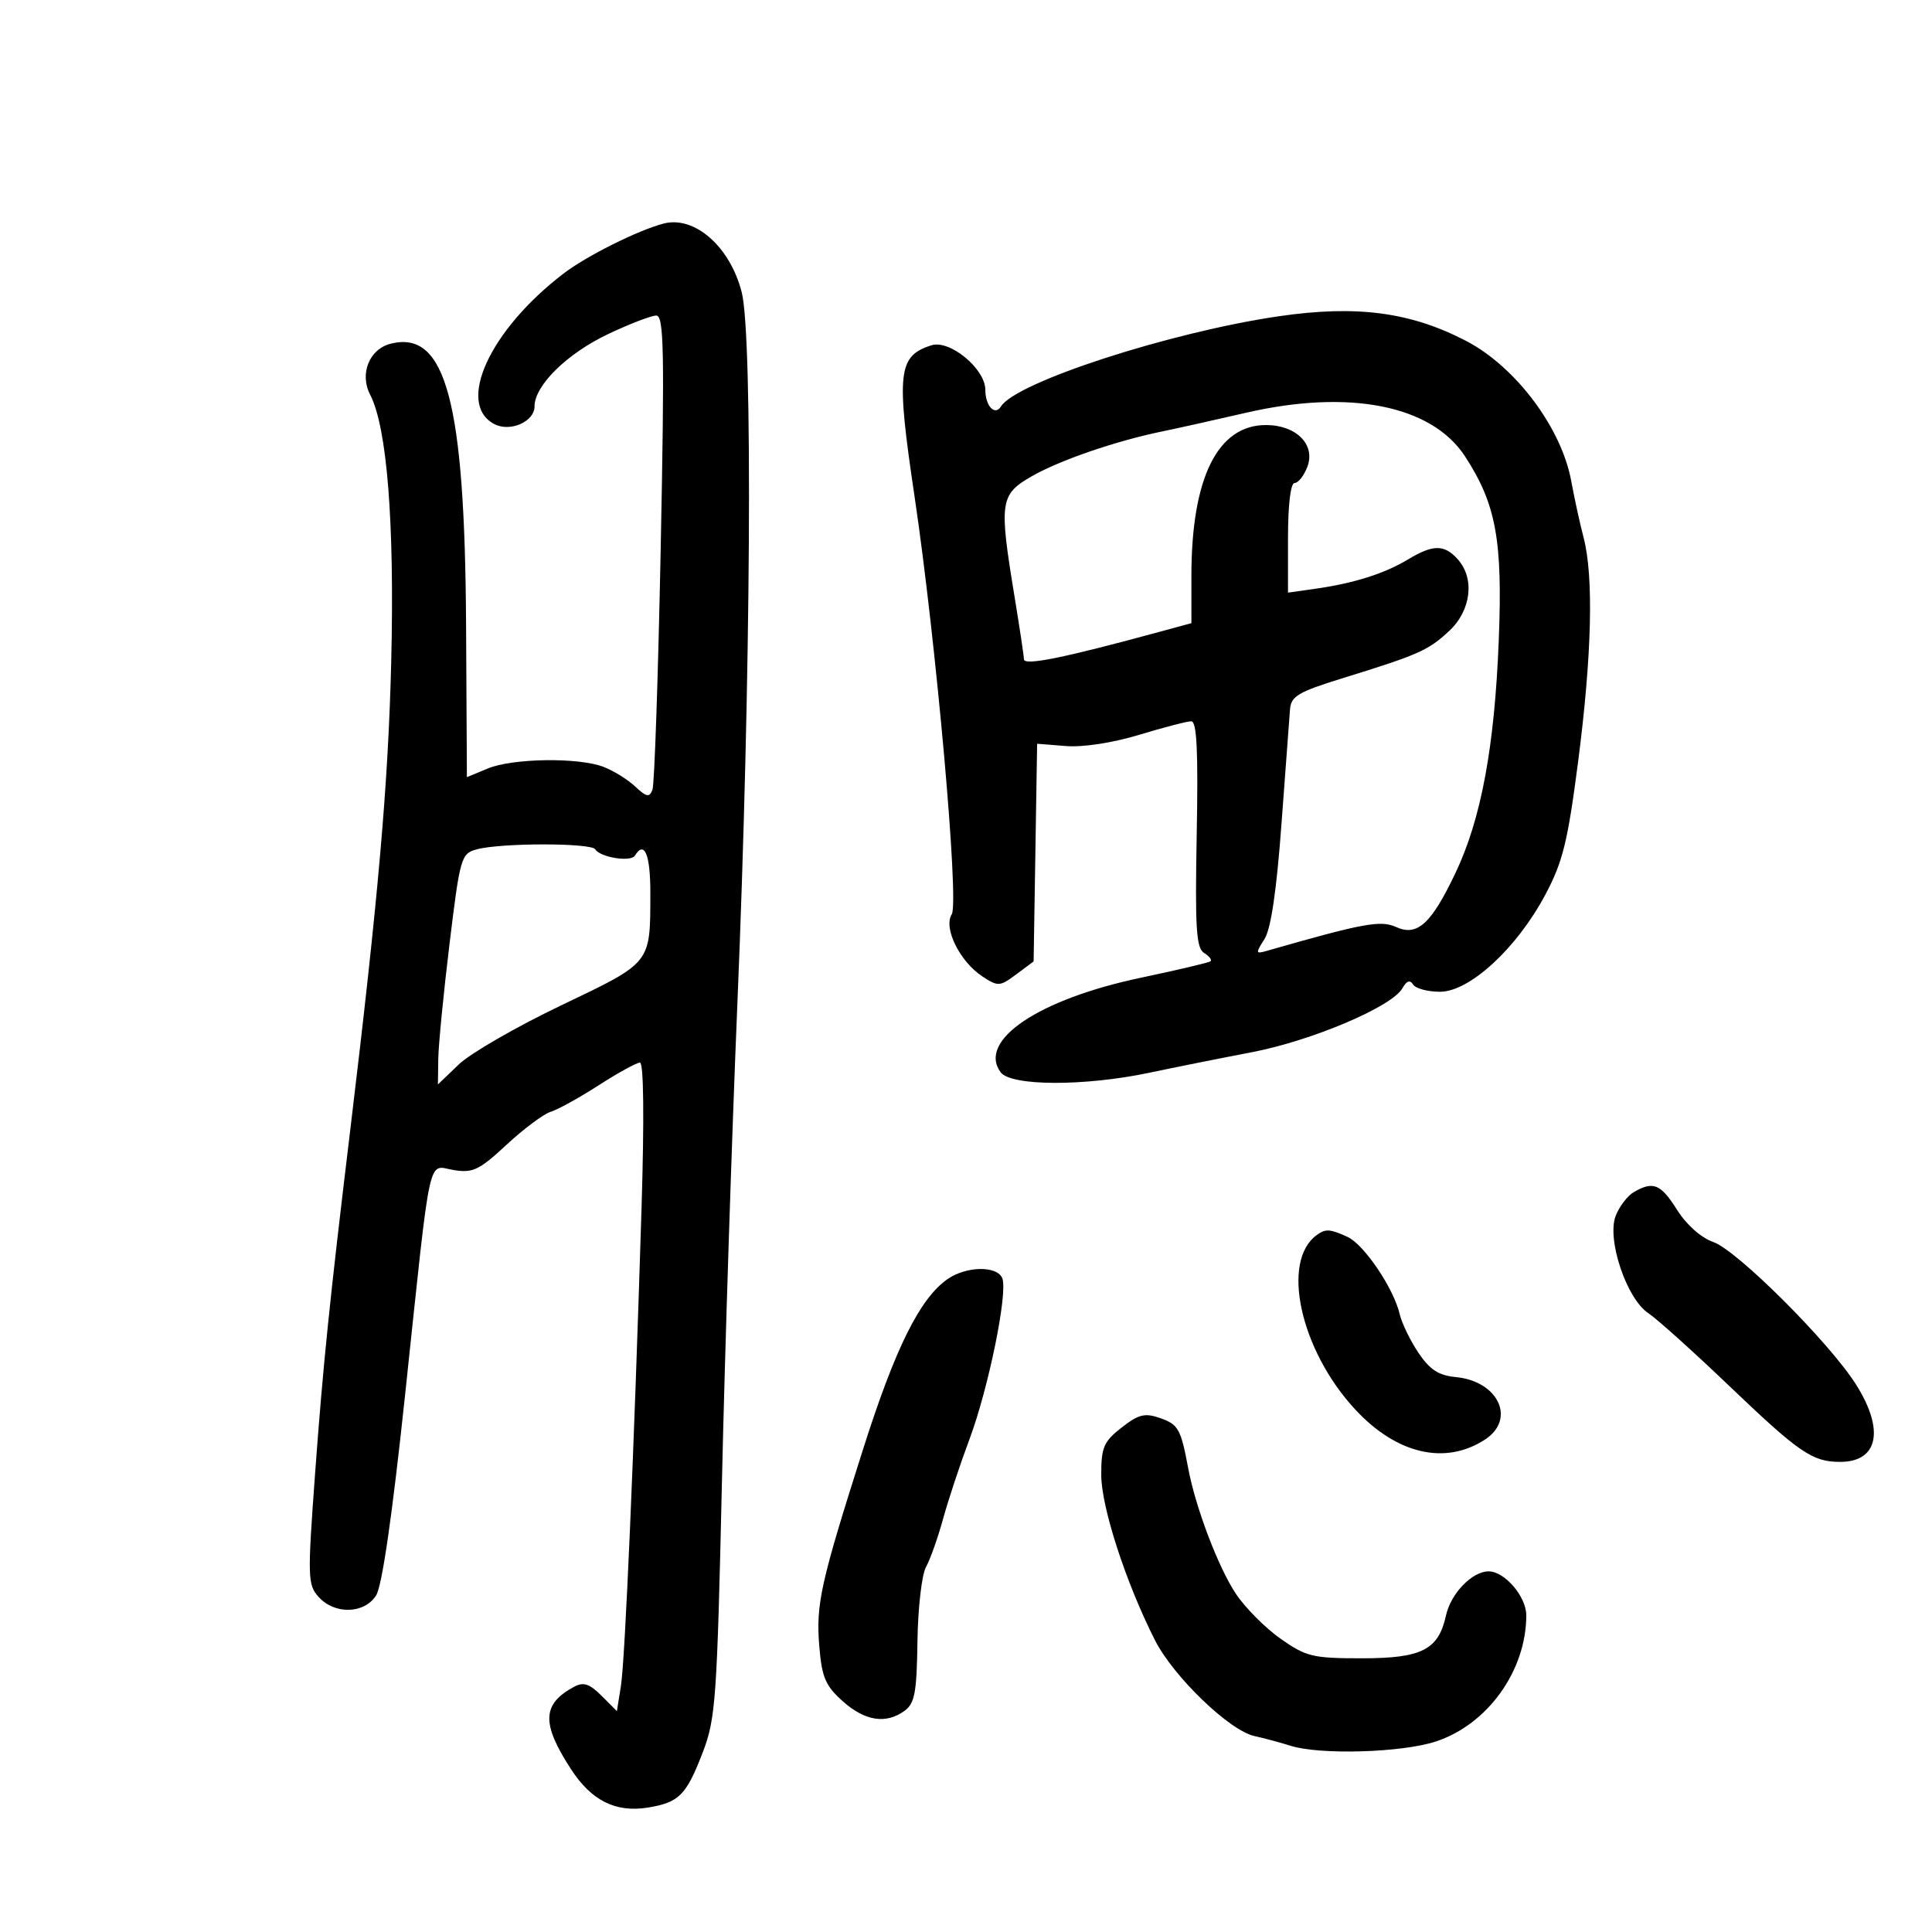 <svg xmlns="http://www.w3.org/2000/svg" width="300" height="300" viewBox="0 0 300 300" version="1.1">
	<path d="M 103 34.724 C 98.991 35.790, 91.085 39.744, 87.524 42.463 C 76.051 51.225, 70.766 62.712, 76.762 65.853 C 79.215 67.138, 83 65.473, 83 63.109 C 83 59.856, 88.062 54.886, 94.457 51.860 C 97.781 50.288, 101.132 49.001, 101.904 49.001 C 103.097 49, 103.201 54.427, 102.595 85.073 C 102.202 104.913, 101.625 121.812, 101.313 122.627 C 100.838 123.864, 100.393 123.780, 98.622 122.121 C 97.455 121.028, 95.233 119.653, 93.685 119.067 C 89.760 117.580, 79.574 117.734, 75.718 119.340 L 72.500 120.679 72.372 97.090 C 72.184 62.289, 69.221 51.222, 60.669 53.368 C 57.343 54.203, 55.796 58.052, 57.480 61.300 C 60.099 66.347, 61.269 81.127, 60.751 102.637 C 60.294 121.652, 58.752 139.292, 54.382 175.500 C 51.168 202.135, 50.165 211.932, 48.932 228.737 C 47.738 245.014, 47.769 246.087, 49.489 247.987 C 51.974 250.734, 56.562 250.611, 58.395 247.750 C 59.331 246.289, 60.915 235.332, 62.913 216.500 C 67.011 177.882, 66.332 181.017, 70.450 181.686 C 73.426 182.169, 74.418 181.693, 78.667 177.746 C 81.325 175.277, 84.413 172.975, 85.530 172.631 C 86.646 172.287, 90.006 170.429, 92.996 168.502 C 95.986 166.576, 98.855 165, 99.372 165 C 99.951 165, 100.047 173.628, 99.622 187.467 C 98.450 225.601, 97.062 257.760, 96.412 261.822 L 95.792 265.701 93.403 263.312 C 91.547 261.456, 90.602 261.142, 89.174 261.907 C 84.158 264.591, 84.037 267.599, 88.659 274.711 C 91.847 279.616, 95.599 281.489, 100.606 280.677 C 105.434 279.893, 106.560 278.764, 109.103 272.159 C 111.131 266.890, 111.338 263.984, 112.104 230 C 112.557 209.925, 113.633 176.625, 114.494 156 C 116.598 105.649, 116.925 52.217, 115.171 45.369 C 113.353 38.266, 107.834 33.439, 103 34.724 M 198.590 49.106 C 181.729 51.565, 157.760 59.344, 155.431 63.111 C 154.492 64.631, 153 63.048, 153 60.530 C 153 57.273, 147.485 52.711, 144.640 53.614 C 139.432 55.267, 139.143 57.824, 141.998 77 C 145.354 99.540, 148.965 140.083, 147.785 141.972 C 146.453 144.106, 149.039 149.324, 152.578 151.643 C 154.975 153.213, 155.263 153.194, 157.807 151.296 L 160.500 149.287 160.773 132.388 L 161.045 115.489 165.514 115.845 C 168.170 116.056, 172.788 115.348, 176.897 114.100 C 180.699 112.945, 184.337 112, 184.982 112 C 185.844 112, 186.067 116.617, 185.826 129.529 C 185.555 144.125, 185.746 147.212, 186.971 147.975 C 187.780 148.479, 188.230 149.061, 187.971 149.268 C 187.712 149.475, 182.862 150.621, 177.194 151.813 C 161.259 155.166, 151.762 161.557, 155.373 166.495 C 156.961 168.667, 168.413 168.702, 178.500 166.568 C 182.350 165.753, 189.473 164.327, 194.329 163.399 C 203.689 161.610, 216.163 156.319, 217.764 153.457 C 218.413 152.297, 218.948 152.108, 219.421 152.872 C 219.804 153.492, 221.686 154, 223.602 154 C 228.196 154, 235.516 147.261, 239.941 138.959 C 242.669 133.841, 243.432 130.749, 245.055 118.222 C 247.180 101.817, 247.481 89.520, 245.905 83.500 C 245.329 81.300, 244.463 77.342, 243.981 74.704 C 242.475 66.451, 235.354 56.950, 227.677 52.949 C 219.045 48.450, 210.673 47.344, 198.590 49.106 M 193.500 64.090 C 188.550 65.231, 182.700 66.534, 180.500 66.985 C 173.294 68.464, 164.579 71.455, 160.250 73.934 C 155.273 76.785, 155.112 77.880, 157.514 92.500 C 158.327 97.450, 158.994 101.889, 158.996 102.363 C 159.001 103.421, 165.073 102.191, 180.250 98.056 L 185 96.763 185 89.431 C 185 74.217, 189.060 66, 196.577 66 C 201.284 66, 204.311 69.052, 203.007 72.482 C 202.480 73.867, 201.588 75, 201.025 75 C 200.405 75, 200 78.367, 200 83.512 L 200 92.024 204.250 91.422 C 210.211 90.579, 214.980 89.071, 218.618 86.879 C 222.526 84.524, 224.249 84.513, 226.345 86.829 C 229.033 89.799, 228.451 94.776, 225.043 97.960 C 221.797 100.992, 220.286 101.663, 208.500 105.305 C 201.602 107.437, 200.474 108.103, 200.313 110.139 C 200.210 111.437, 199.612 119.475, 198.983 128 C 198.215 138.407, 197.345 144.270, 196.335 145.844 C 194.943 148.013, 194.967 148.149, 196.665 147.662 C 211.666 143.357, 214.385 142.854, 216.777 143.944 C 220.075 145.447, 222.242 143.473, 226.021 135.524 C 229.999 127.158, 232.079 115.940, 232.731 99.337 C 233.338 83.876, 232.305 78.262, 227.494 70.871 C 222.330 62.938, 209.554 60.389, 193.500 64.090 M 74 131.894 C 71.598 132.562, 71.433 133.138, 69.804 146.545 C 68.872 154.220, 68.084 162.276, 68.054 164.446 L 68 168.392 71.250 165.274 C 73.037 163.560, 80.180 159.441, 87.122 156.122 C 101.230 149.377, 100.964 149.710, 100.986 138.750 C 100.999 132.692, 100.080 130.443, 98.583 132.866 C 97.945 133.897, 93.204 133.139, 92.426 131.881 C 91.794 130.858, 77.689 130.869, 74 131.894 M 253.695 185.111 C 252.702 185.689, 251.431 187.363, 250.871 188.831 C 249.486 192.460, 252.580 201.670, 255.930 203.890 C 257.266 204.775, 262.891 209.832, 268.430 215.126 C 279.400 225.612, 281.423 227, 285.734 227 C 291.666 227, 292.673 222.027, 288.177 214.946 C 284.031 208.415, 269.742 194.155, 266.058 192.870 C 264.153 192.206, 261.890 190.202, 260.424 187.880 C 257.870 183.834, 256.710 183.357, 253.695 185.111 M 204.480 191.765 C 198.857 195.814, 201.881 209.608, 210.414 218.838 C 216.858 225.807, 224.436 227.565, 230.606 223.523 C 235.440 220.355, 232.657 214.455, 226.032 213.828 C 223.383 213.578, 222.018 212.687, 220.253 210.059 C 218.982 208.167, 217.674 205.467, 217.345 204.059 C 216.409 200.045, 211.804 193.232, 209.237 192.062 C 206.505 190.817, 205.853 190.777, 204.480 191.765 M 147.118 198.630 C 142.830 201.633, 139.024 209.298, 134.043 224.956 C 127.395 245.856, 126.677 249.092, 127.224 255.683 C 127.620 260.466, 128.180 261.772, 130.862 264.168 C 134.319 267.257, 137.582 267.757, 140.476 265.641 C 142.041 264.497, 142.355 262.798, 142.462 254.891 C 142.532 249.726, 143.128 244.524, 143.786 243.332 C 144.444 242.139, 145.641 238.764, 146.446 235.832 C 147.251 232.899, 149.089 227.350, 150.531 223.500 C 153.485 215.614, 156.515 200.785, 155.640 198.503 C 154.874 196.509, 150.044 196.580, 147.118 198.630 M 174.153 221.678 C 171.387 223.842, 171 224.741, 171 229.004 C 171 234.008, 174.817 245.758, 179.343 254.690 C 182.206 260.340, 190.908 268.726, 194.786 269.573 C 196.279 269.899, 198.805 270.578, 200.399 271.083 C 204.957 272.525, 217.647 272.156, 222.929 270.428 C 230.995 267.790, 237 259.423, 237 250.823 C 237 247.913, 233.644 244, 231.150 244 C 228.599 244, 225.283 247.433, 224.532 250.852 C 223.362 256.184, 220.777 257.500, 211.481 257.500 C 203.840 257.500, 202.825 257.256, 198.848 254.461 C 196.470 252.789, 193.340 249.639, 191.893 247.461 C 189.165 243.354, 185.645 234.080, 184.506 228 C 183.357 221.866, 182.975 221.187, 180.112 220.189 C 177.762 219.370, 176.792 219.612, 174.153 221.678" stroke="none" fill="black" fill-rule="evenodd"/>
</svg>